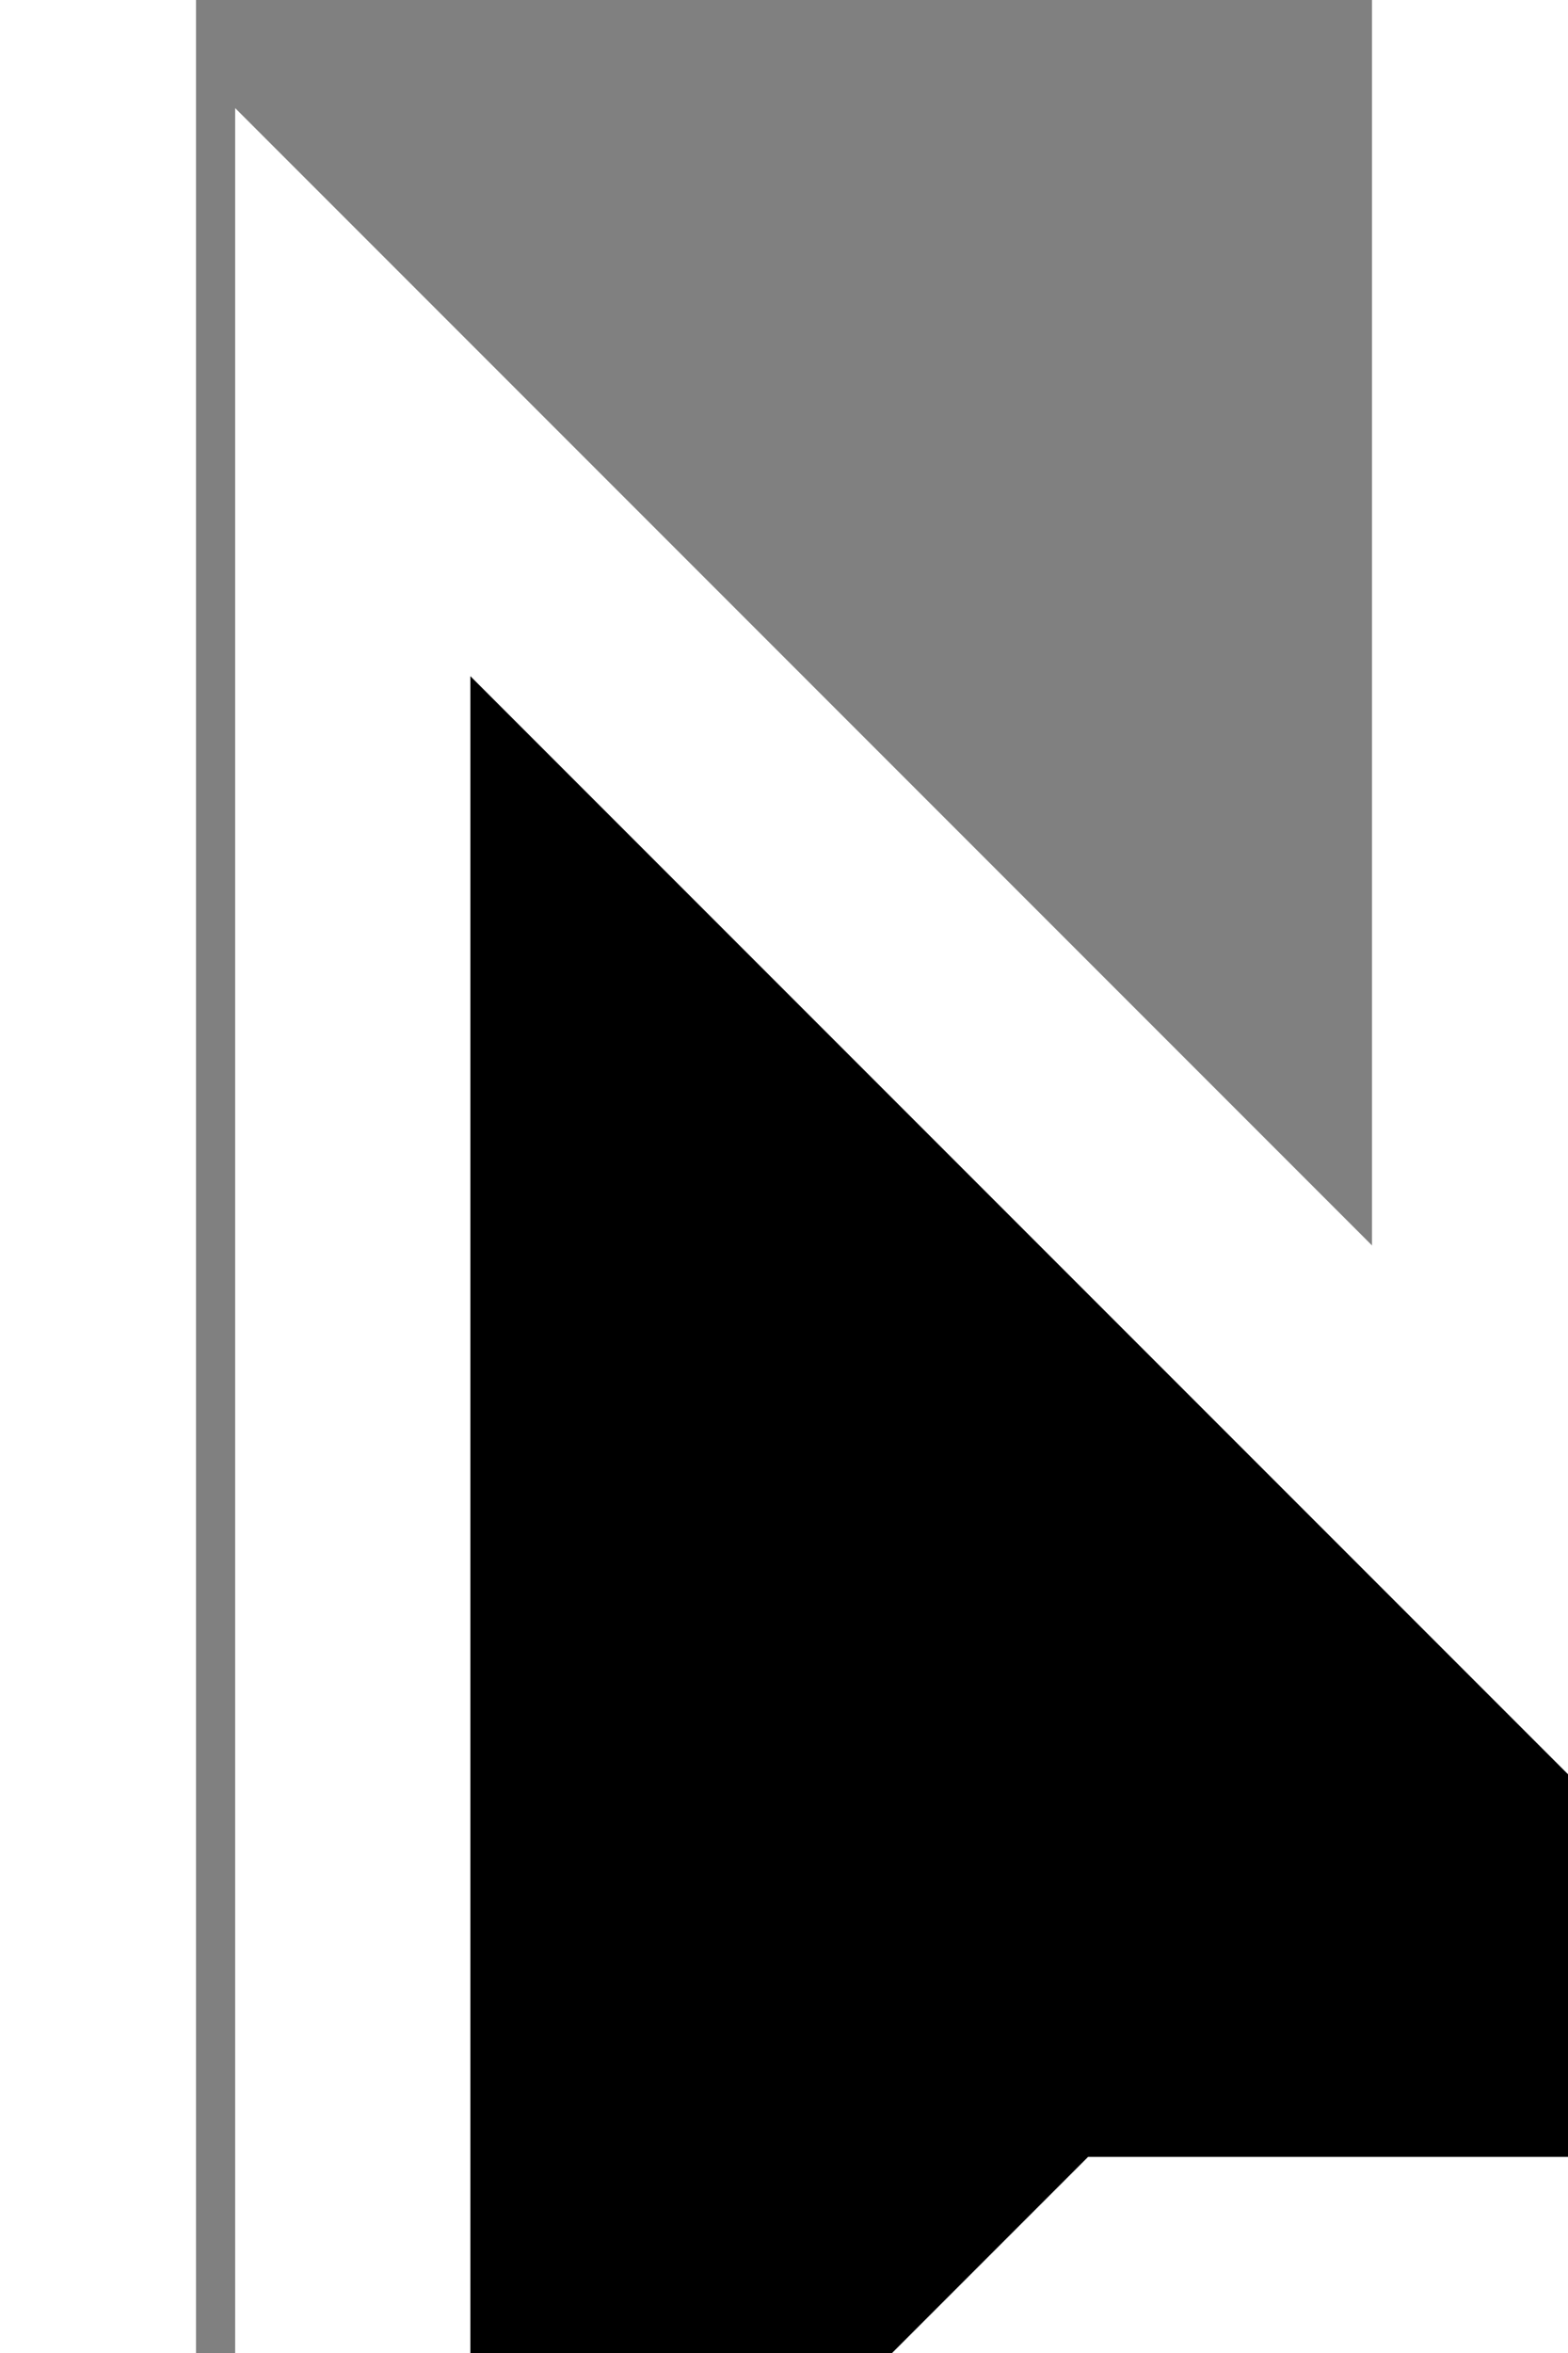 <svg width="10" height="15" viewBox="0 0 10 20" fill="none" xmlns="http://www.w3.org/2000/svg">
<rect x="0" y="0" width="10" height="20" fill="#808080" stroke="none"/>
<path d="M1.333 24.667V3.333L17.333 19.333H8L1.333 26V24.667Z" fill="black" stroke="white" stroke-width="2" stroke-linecap="square"/>
</svg>
